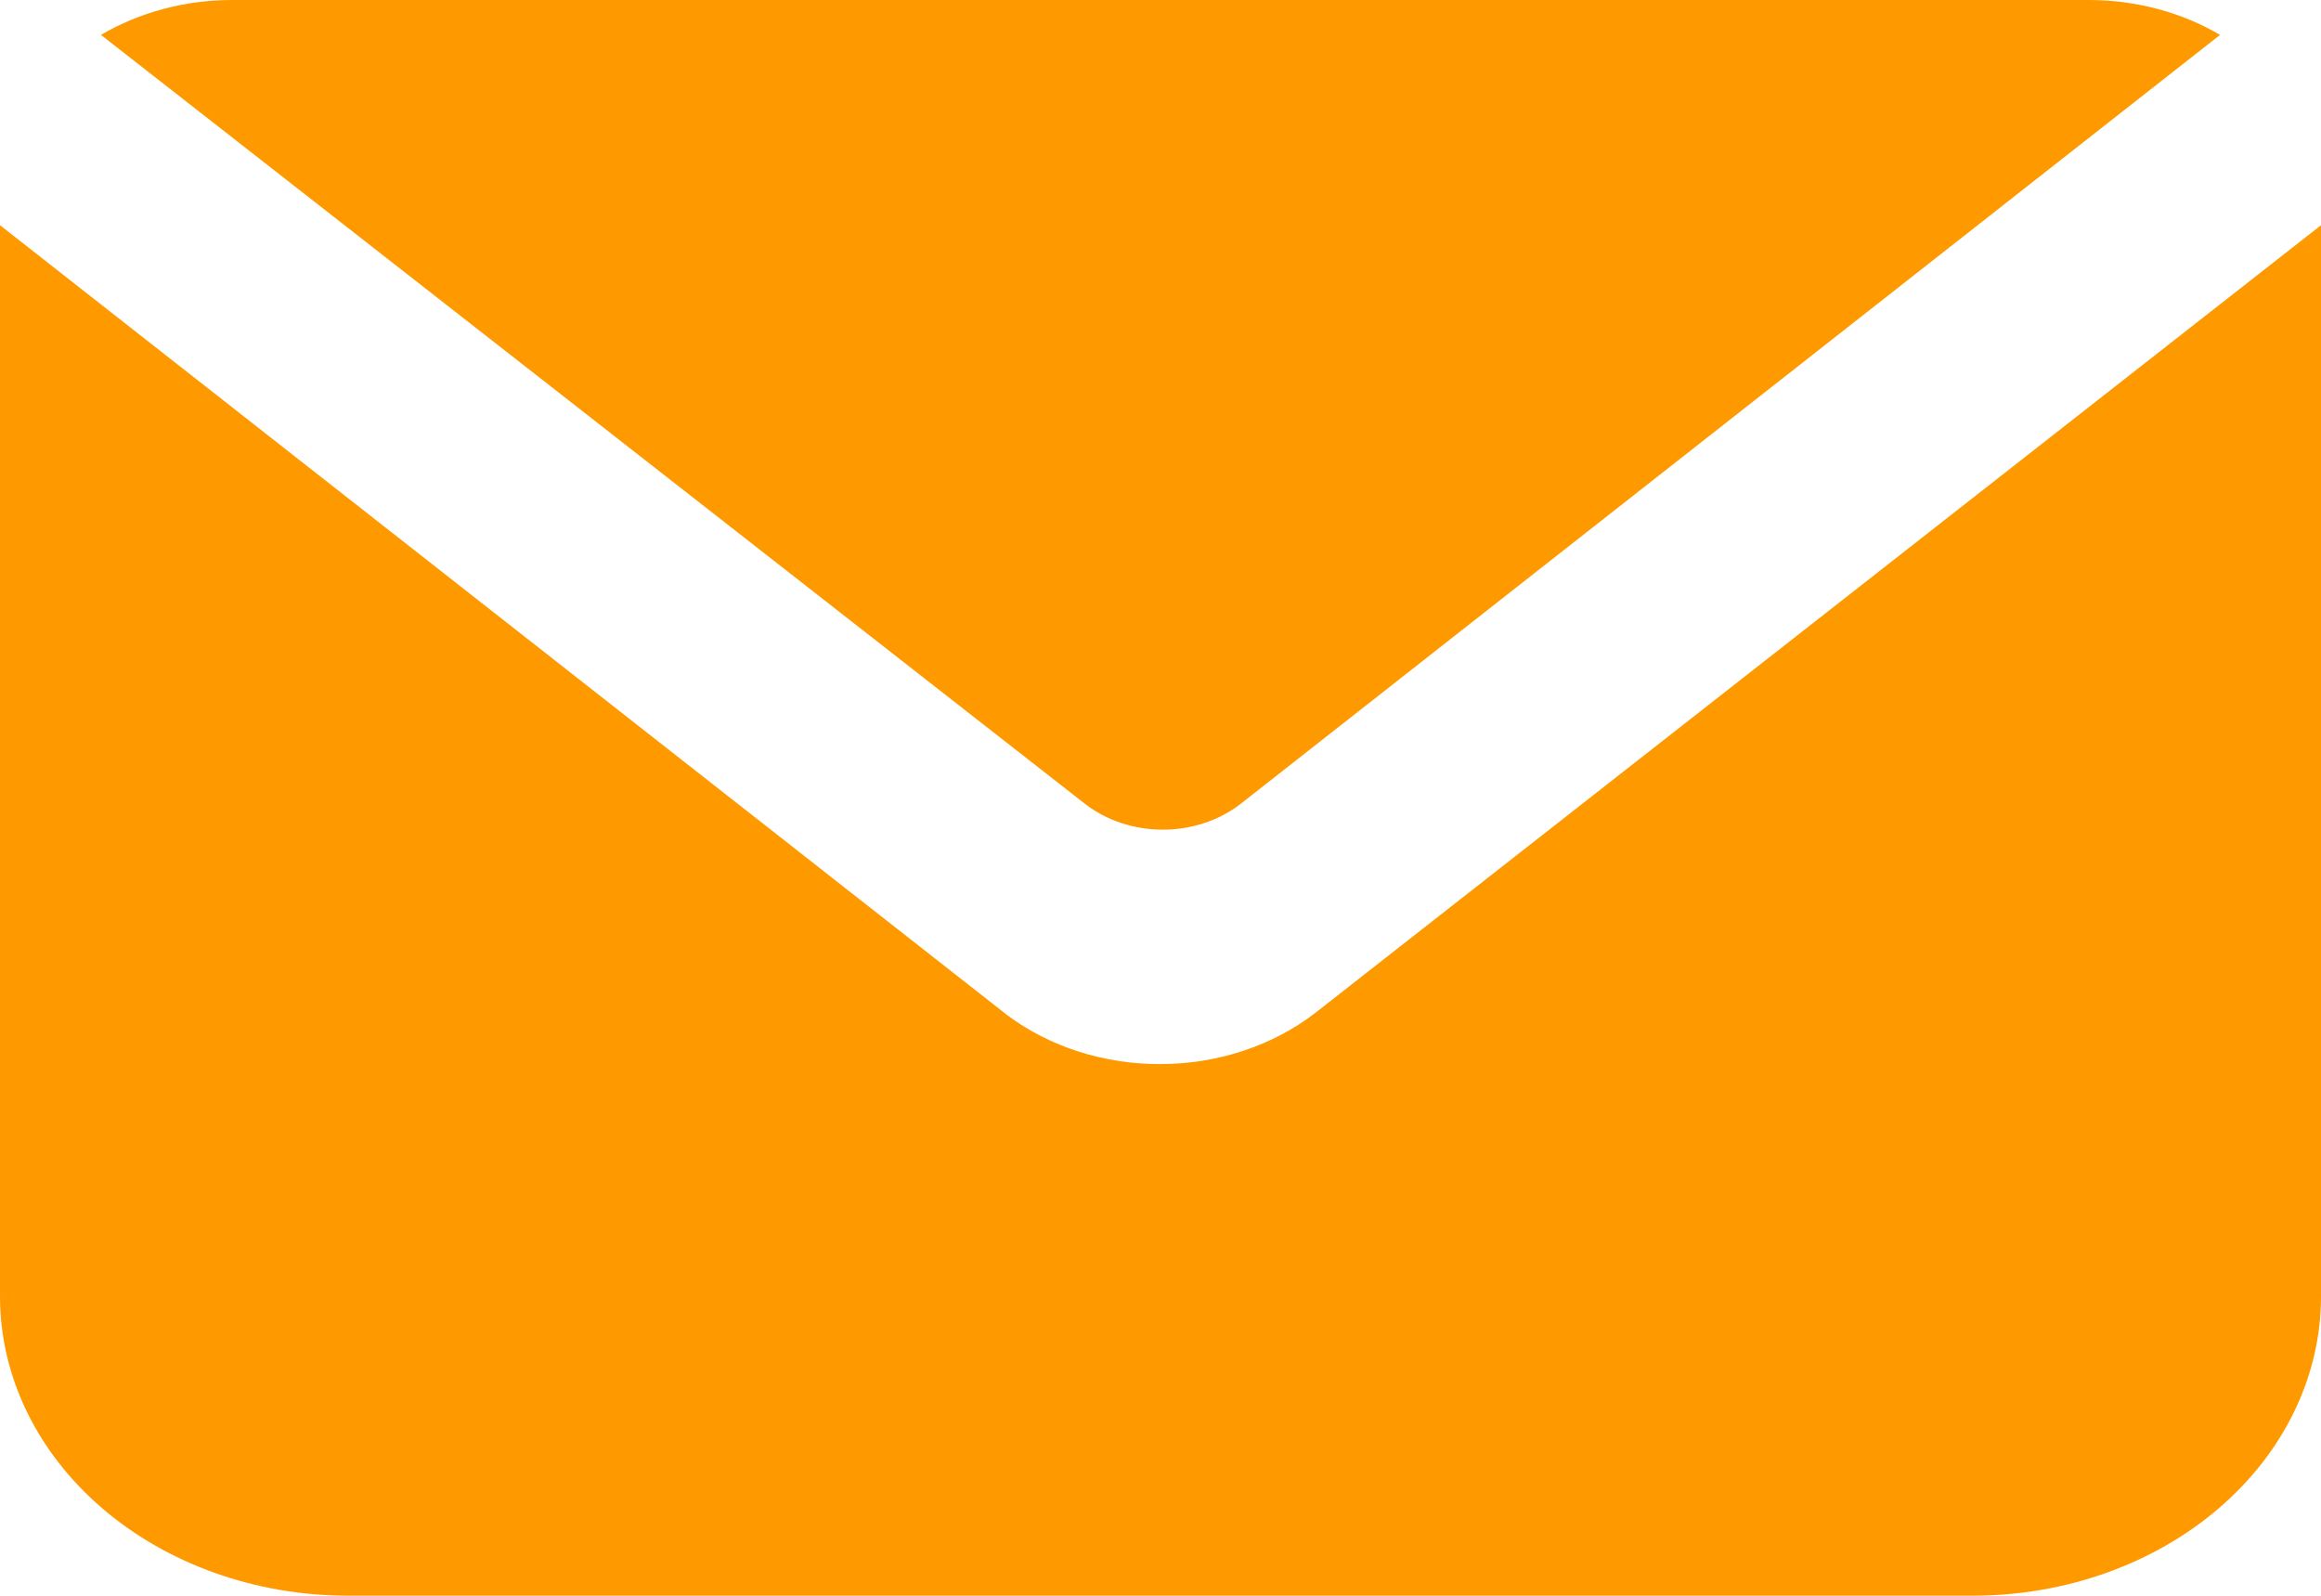 <svg width="32" height="22" viewBox="0 0 32 22" fill="none" xmlns="http://www.w3.org/2000/svg">
<path d="M17.104 11.083C16.81 11.311 16.428 11.438 16.032 11.438C15.636 11.438 15.254 11.311 14.96 11.083L1.392 0.481C1.924 0.168 2.555 7.36222e-05 3.2 0H28.8C29.445 7.36222e-05 30.076 0.168 30.608 0.481L17.104 11.083Z" fill="#FF9900"/>
<path d="M32 3.105V17.874C32 18.968 31.494 20.017 30.594 20.791C29.694 21.565 28.473 21.999 27.2 21.999H4.8C3.527 21.999 2.306 21.565 1.406 20.791C0.506 20.017 0 18.968 0 17.874V3.105L13.888 13.996C14.474 14.433 15.224 14.673 16 14.67C16.785 14.669 17.543 14.419 18.128 13.969L32 3.105Z" fill="#FF9900"/>
</svg>
